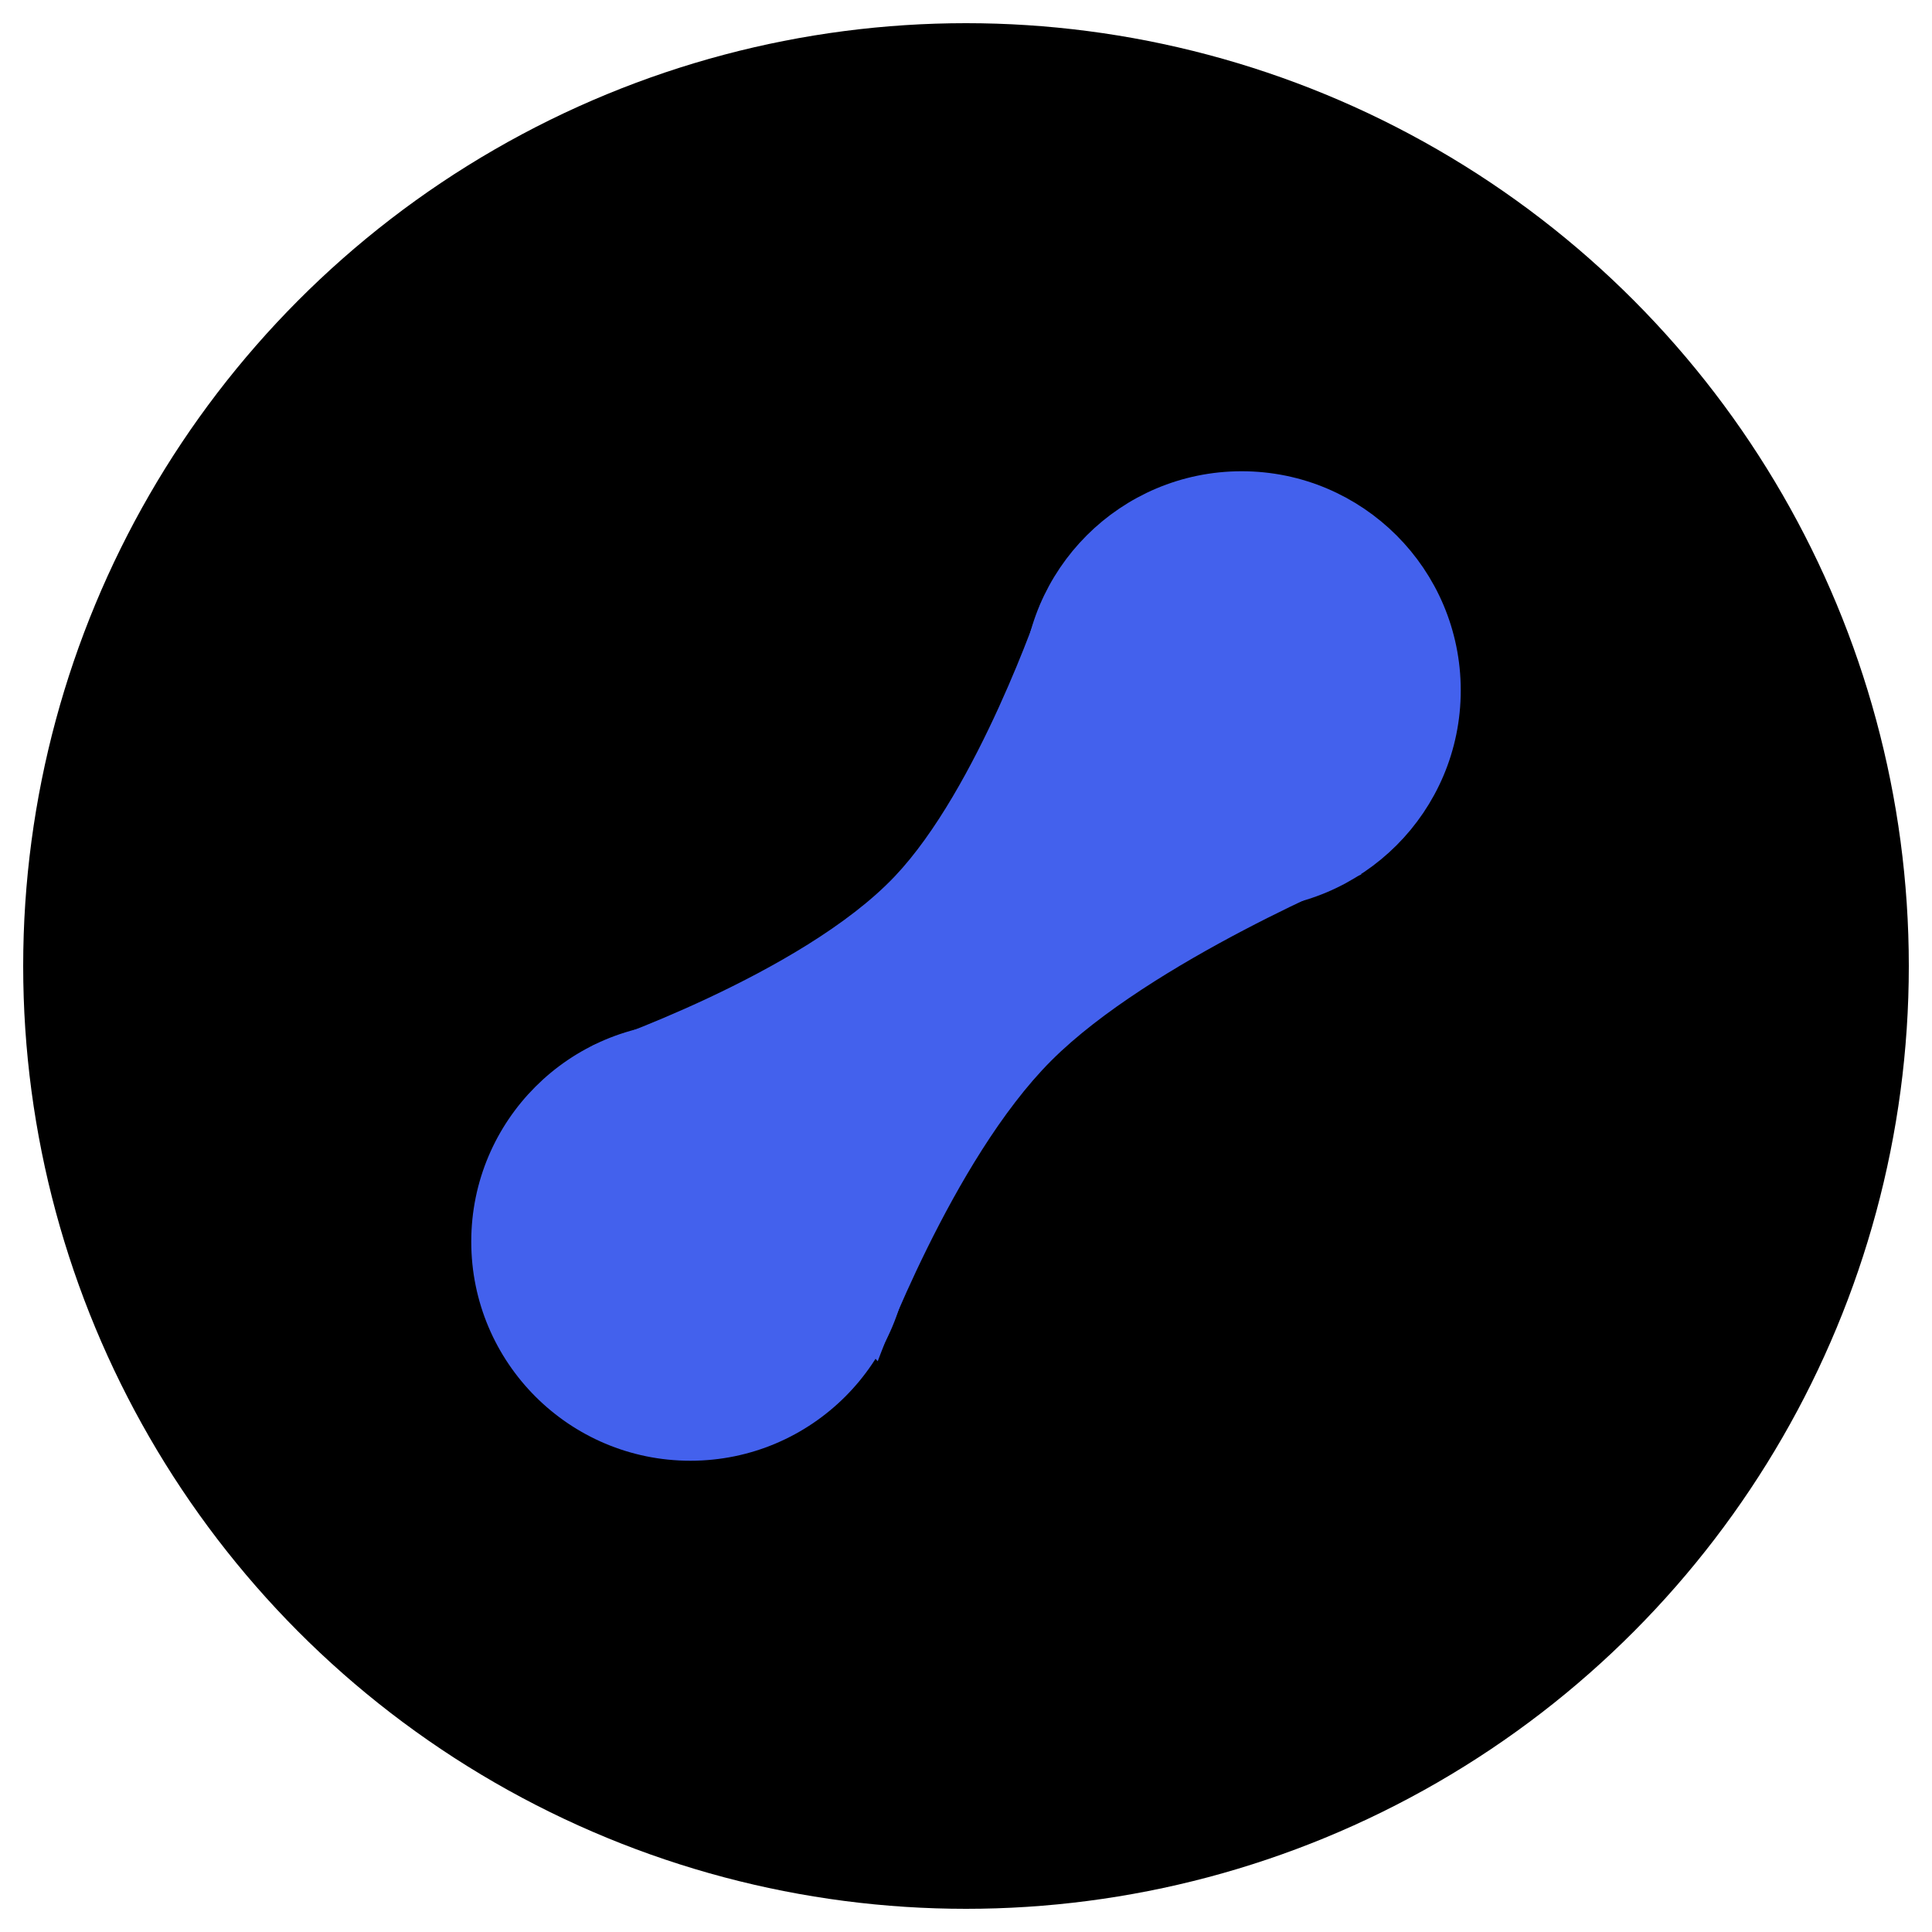 <svg width="250" height="250" viewBox="0 0 250 250" fill="none" xmlns="http://www.w3.org/2000/svg">
<circle cx="125" cy="125" r="122" fill="black"/>
<circle cx="160.668" cy="89.331" r="25.352" fill="#4361ED" stroke="#4361ED" stroke-width="6"/>
<circle cx="89.332" cy="160.667" r="26.352" fill="#4361ED" stroke="#4361ED" stroke-width="4"/>
<rect x="75.114" y="154.308" width="110.403" height="30.697" transform="rotate(-45 75.114 154.308)" fill="#4361ED"/>
<path d="M115.768 113.415C103.701 126.127 76.598 135.328 76.598 135.328L113.577 176.142C113.577 176.142 123.164 150.12 136.038 137.245C148.913 124.371 176.167 113.141 176.167 113.141L134.669 78.079C134.669 78.079 126.542 102.065 115.768 113.415Z" fill="#4361ED"/>
</svg>
